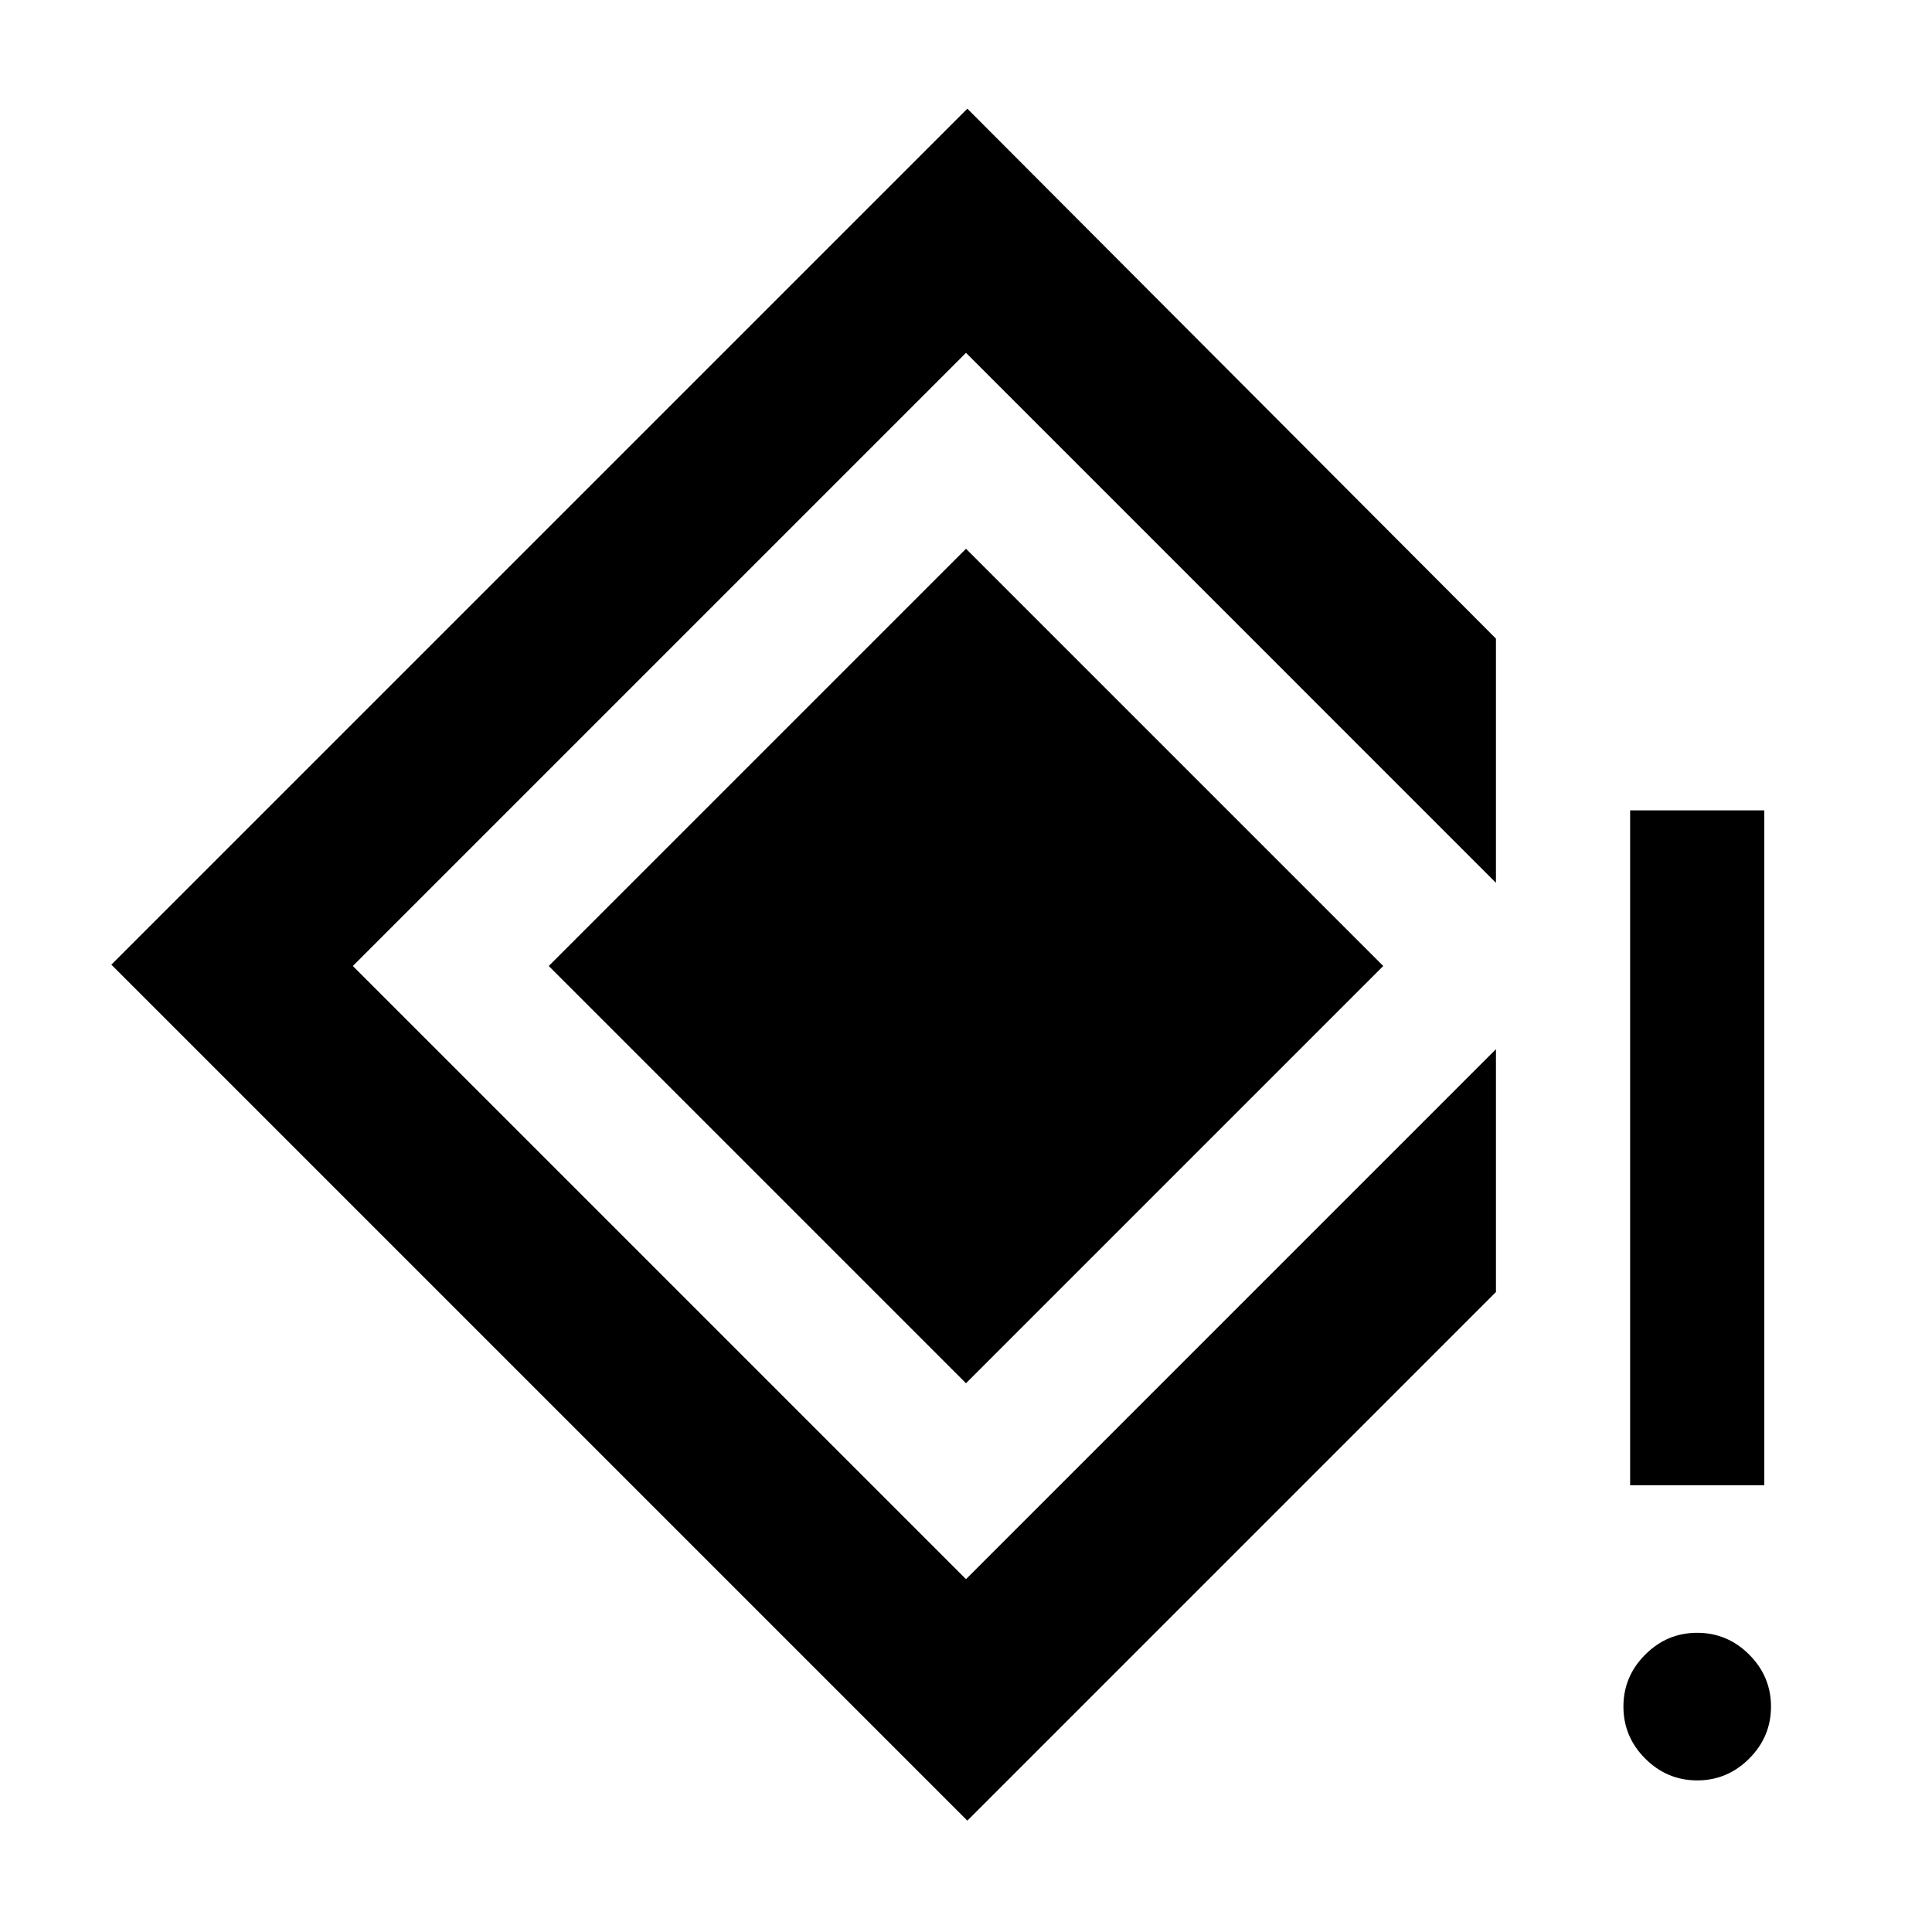<svg xmlns="http://www.w3.org/2000/svg" height="40" viewBox="0 -960 960 960" width="40"><path d="M810-222v-335.33h66.67V-222H810Zm33.33 146.67q-15 0-25.83-10.84Q806.67-97 806.67-112q0-15 10.83-25.83 10.83-10.84 25.83-10.84 15 0 25.84 10.84Q880-127 880-112q0 15-10.83 25.83-10.84 10.84-25.84 10.84Zm-362.66 20L55.33-480.67 480.67-906l262.66 263.33v121.34L480-784.67 175.33-480 480-175.33l263.33-263.34V-318L480.67-55.33ZM480-272.67 272.67-480 480-687.33 687.33-480 480-272.67Z"/></svg>